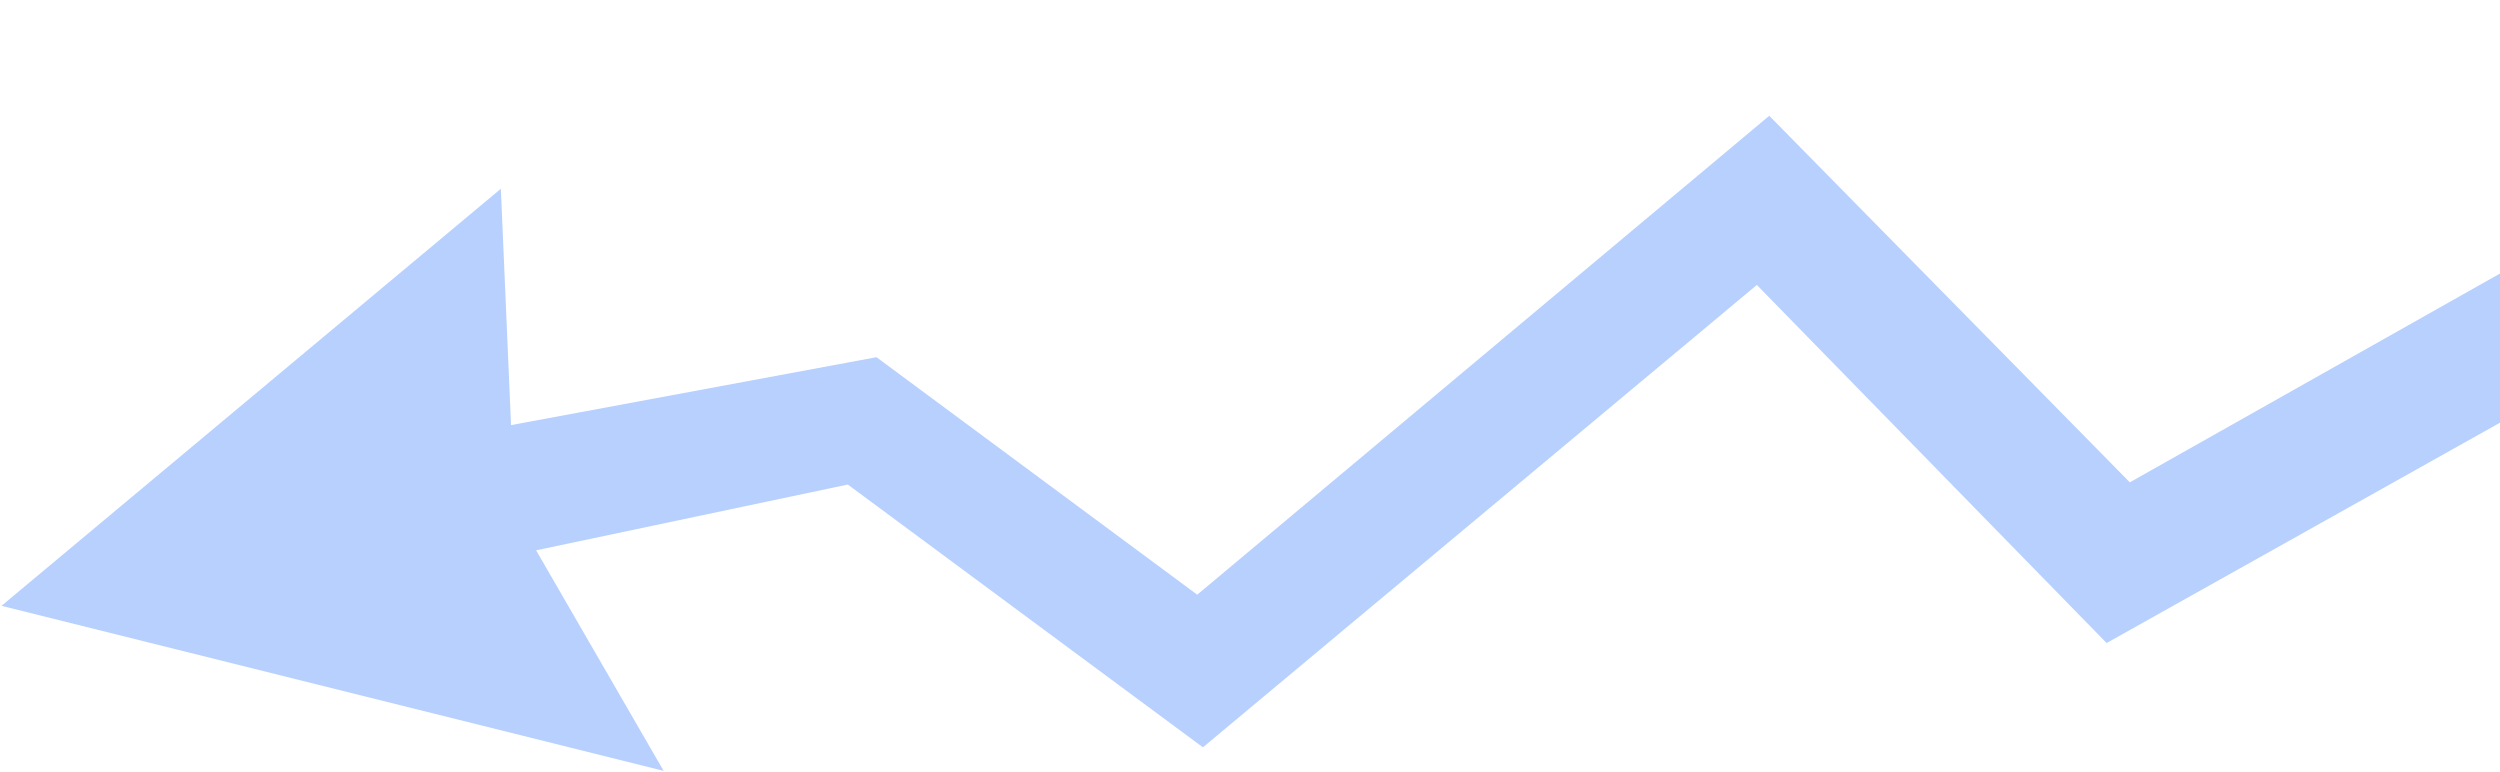 <svg width="486" height="150" viewBox="0 0 486 150" fill="none" xmlns="http://www.w3.org/2000/svg">
<path opacity="0.3" d="M580.051 0.123L644.395 4.185L676.394 31.464L584.869 26.797L409.527 125.005L341.533 55.393L233.847 145.28L164.813 94.193L104.218 106.982L129.008 149.855L0.294 117.771L97.365 36.694L99.346 82.641L170.386 69.439L232.741 115.609L343.943 22.508L414.036 93.765L580.051 0.123Z" fill="#0F63FB"/>
</svg>

